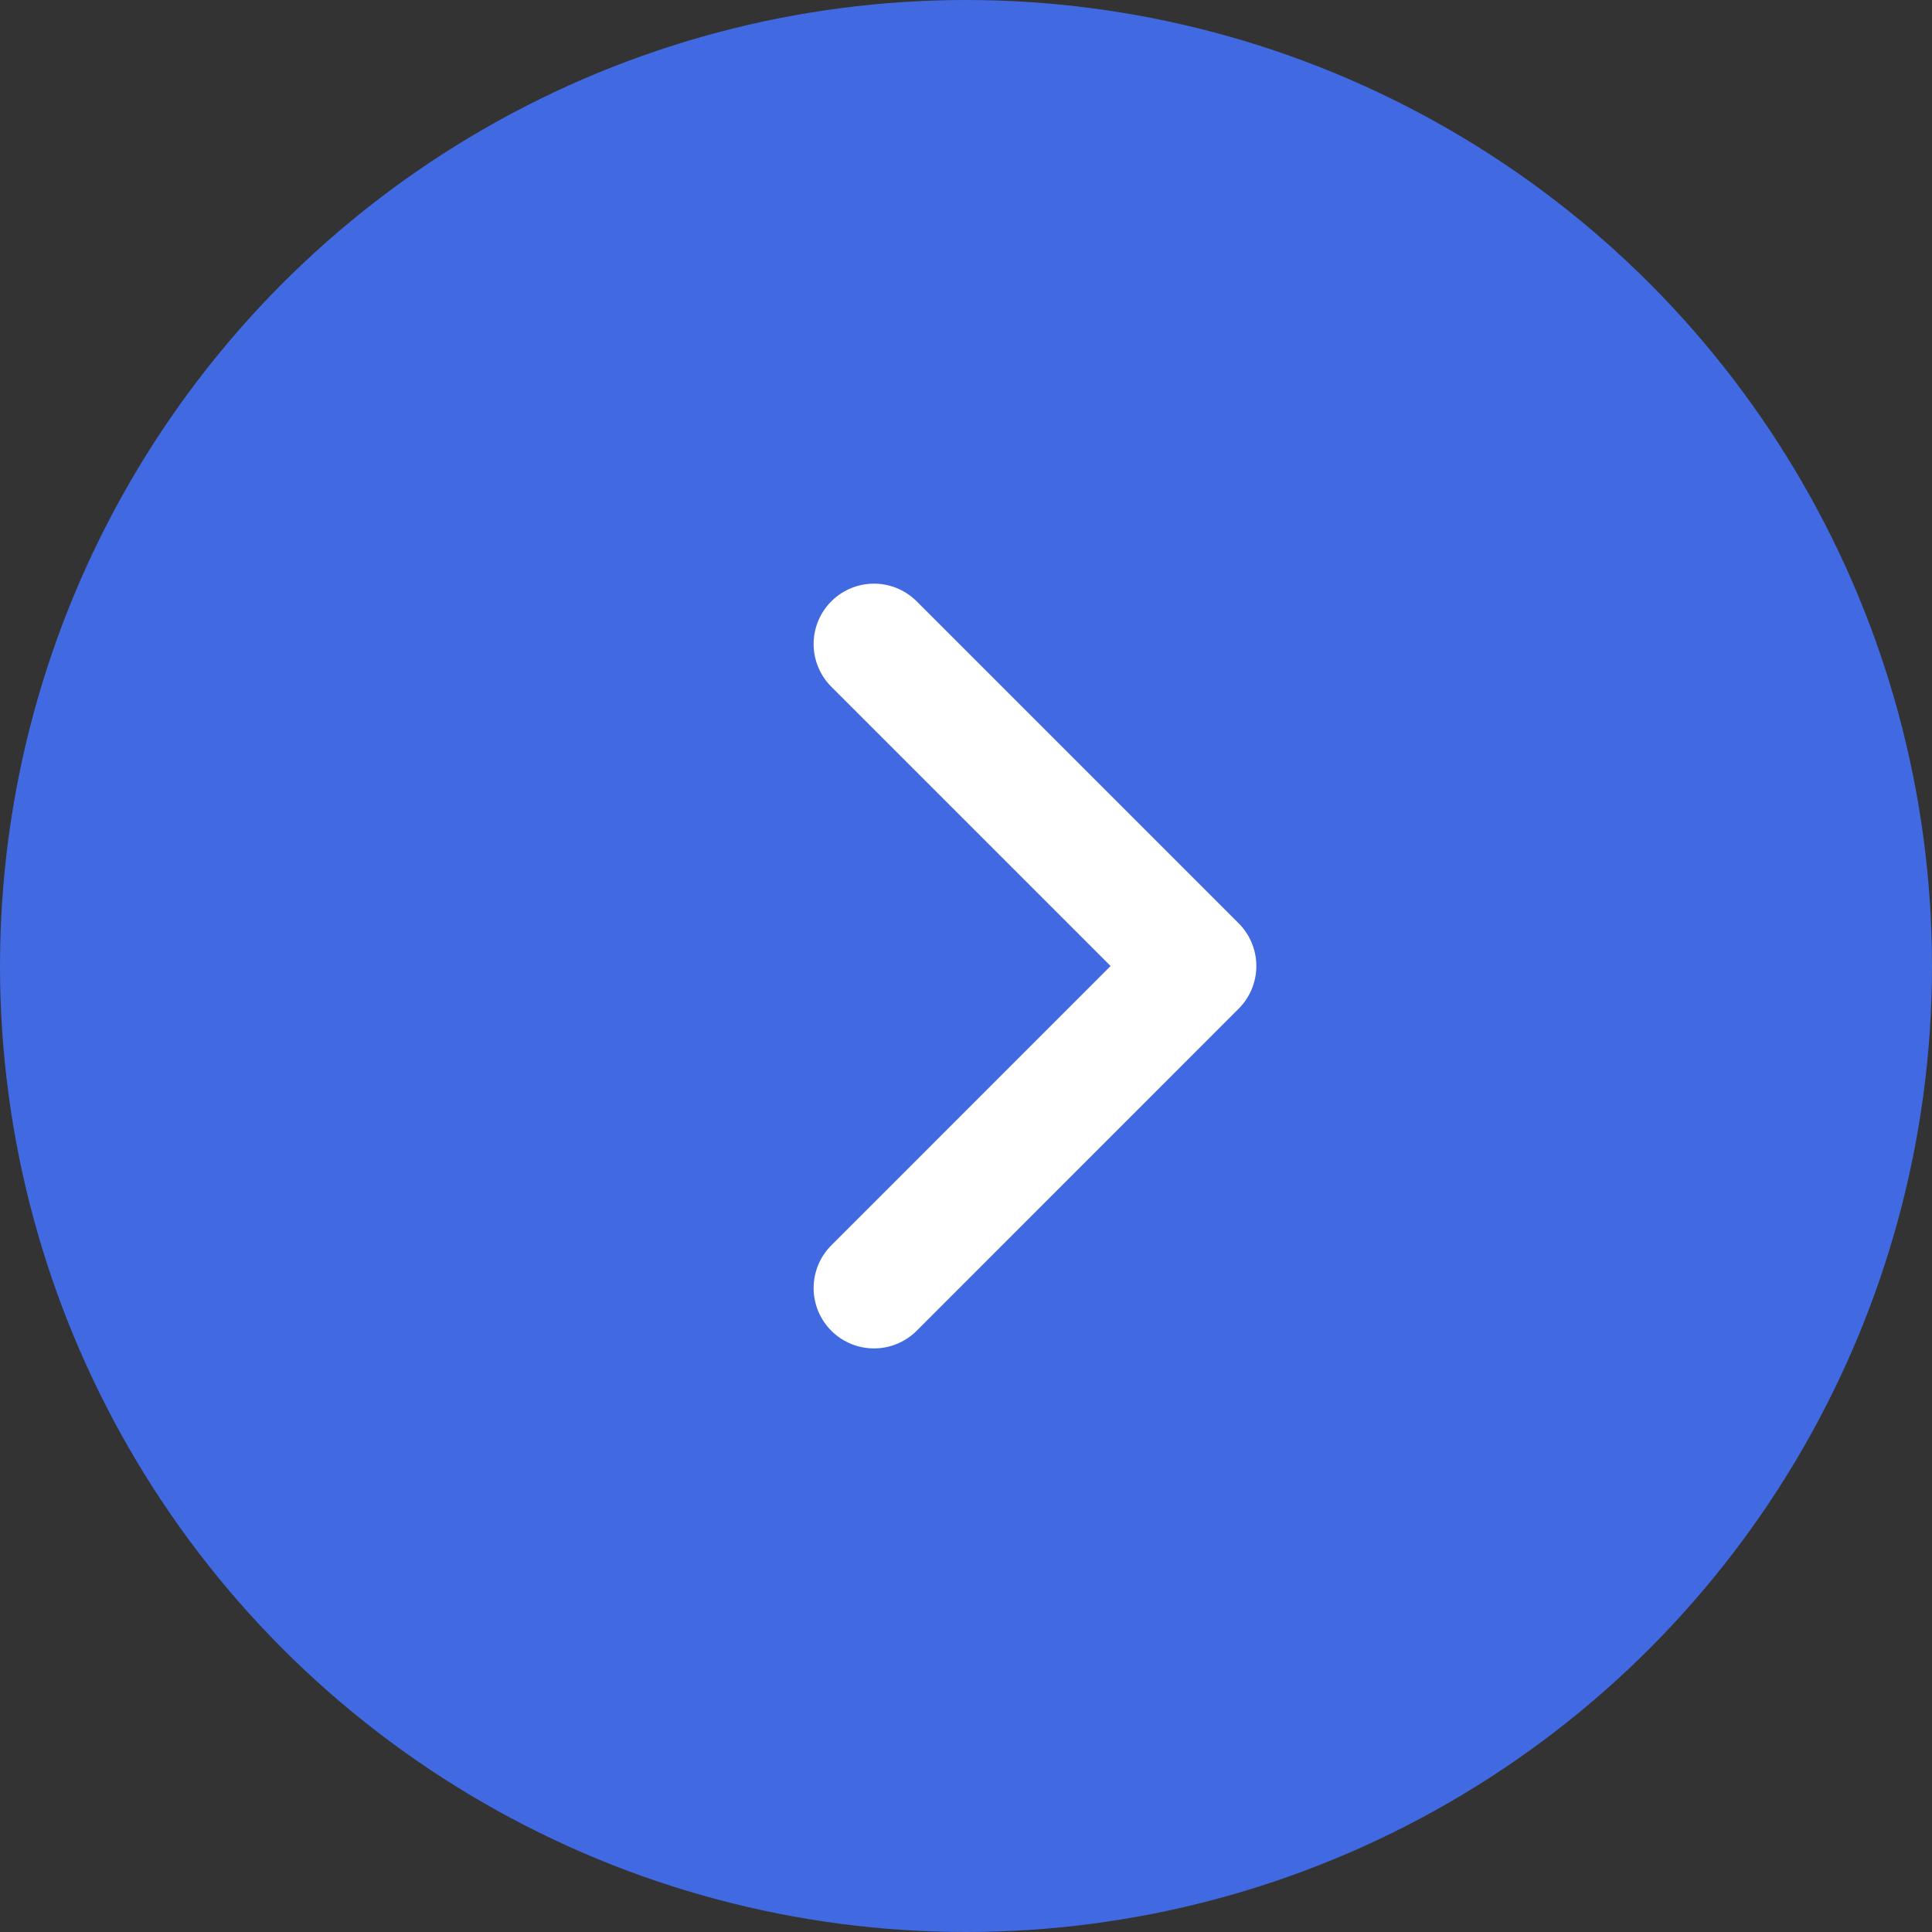 <svg width="32" height="32" viewBox="0 0 32 32" fill="none" xmlns="http://www.w3.org/2000/svg">
<rect x="0" y="0" width="32" height="32" fill="#333333" stroke="none"/>
<circle cx="16" cy="16" r="16" fill="#4169E1"/>
<path d="M14.476 21.334L19.809 16L14.476 10.667" stroke="white" stroke-width="2" stroke-linecap="round" stroke-linejoin="round"/>
</svg>
